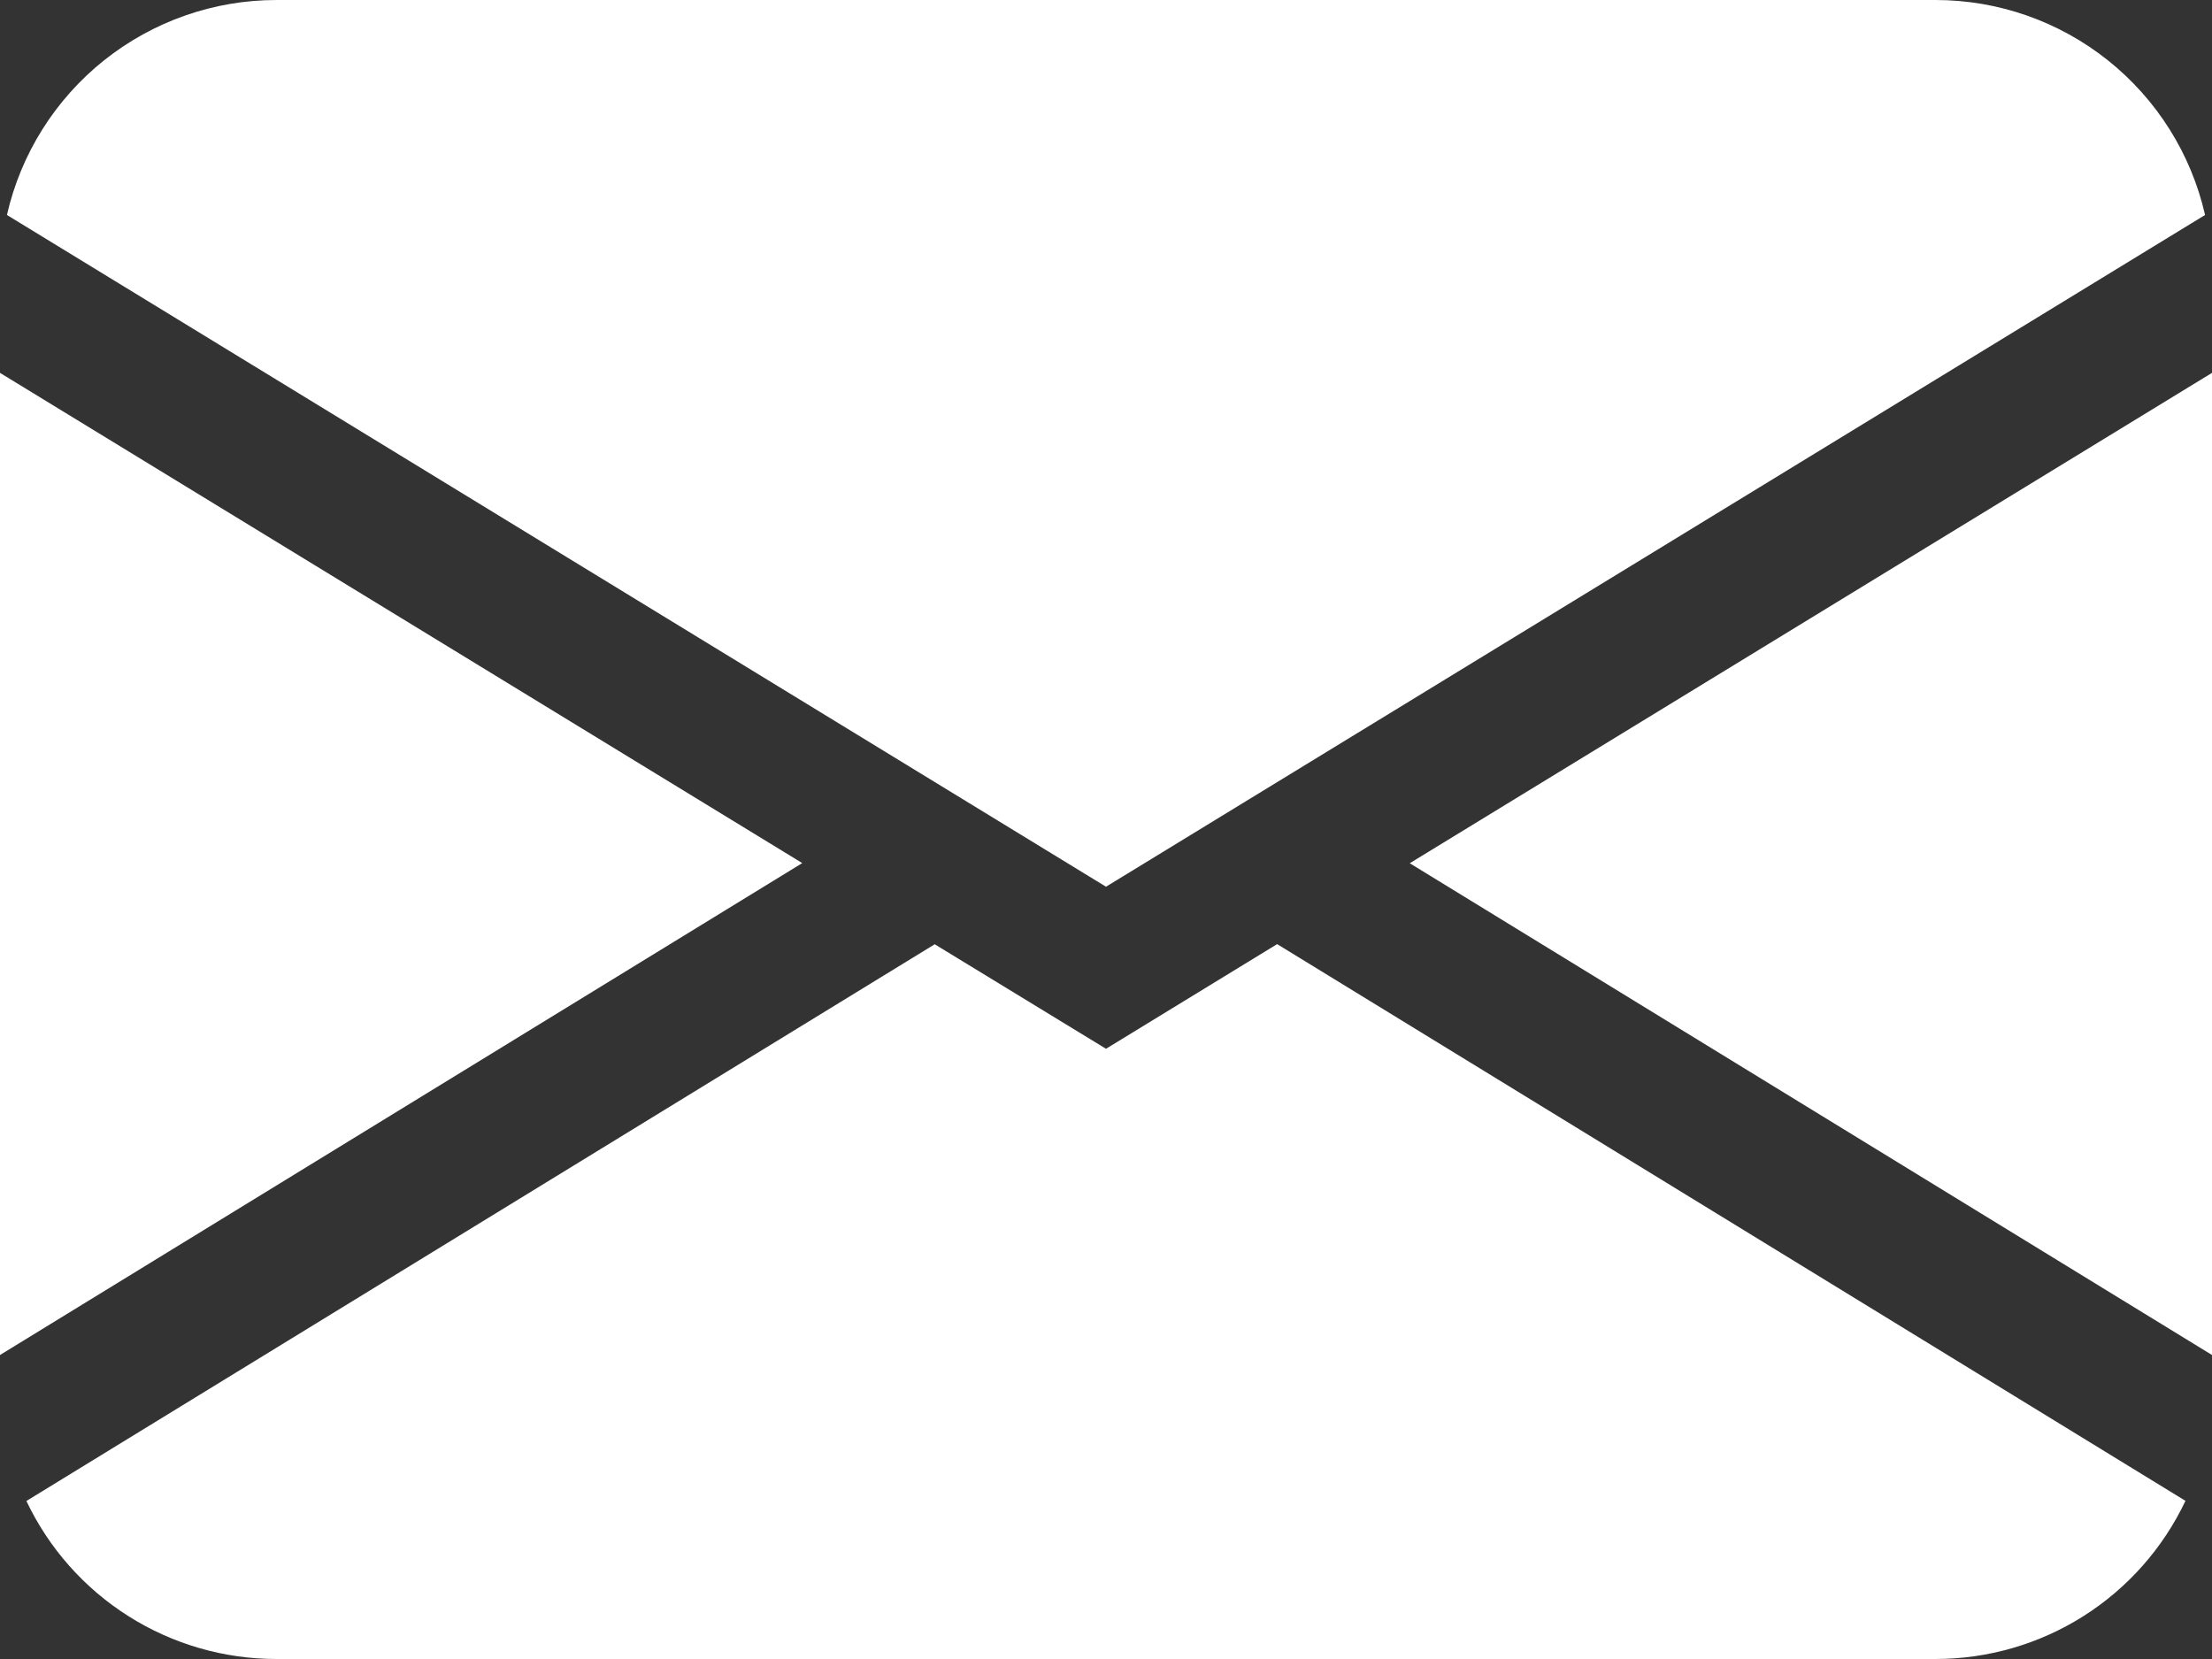 <svg width="60" height="45" viewBox="0 0 60 45" fill="none" xmlns="http://www.w3.org/2000/svg">
<rect x="0" y="0" width="60" height="45" fill="#333333" stroke="none"/>
<path d="M0.188 5.831C0.566 4.175 1.495 2.696 2.823 1.636C4.152 0.577 5.801 -0 7.5 1.7003e-08H52.5C54.199 -0 55.848 0.577 57.176 1.636C58.505 2.696 59.434 4.175 59.812 5.831L30 24.052L0.188 5.831ZM0 10.114V36.754L21.761 23.411L0 10.114ZM25.354 25.613L0.716 40.714C1.325 41.997 2.286 43.082 3.487 43.84C4.688 44.599 6.079 45.001 7.5 45H52.5C53.92 45 55.312 44.597 56.512 43.838C57.712 43.078 58.672 41.994 59.28 40.71L34.642 25.609L30 28.448L25.354 25.613ZM38.239 23.415L60 36.754V10.114L38.239 23.415Z" fill="white"/>
</svg>
